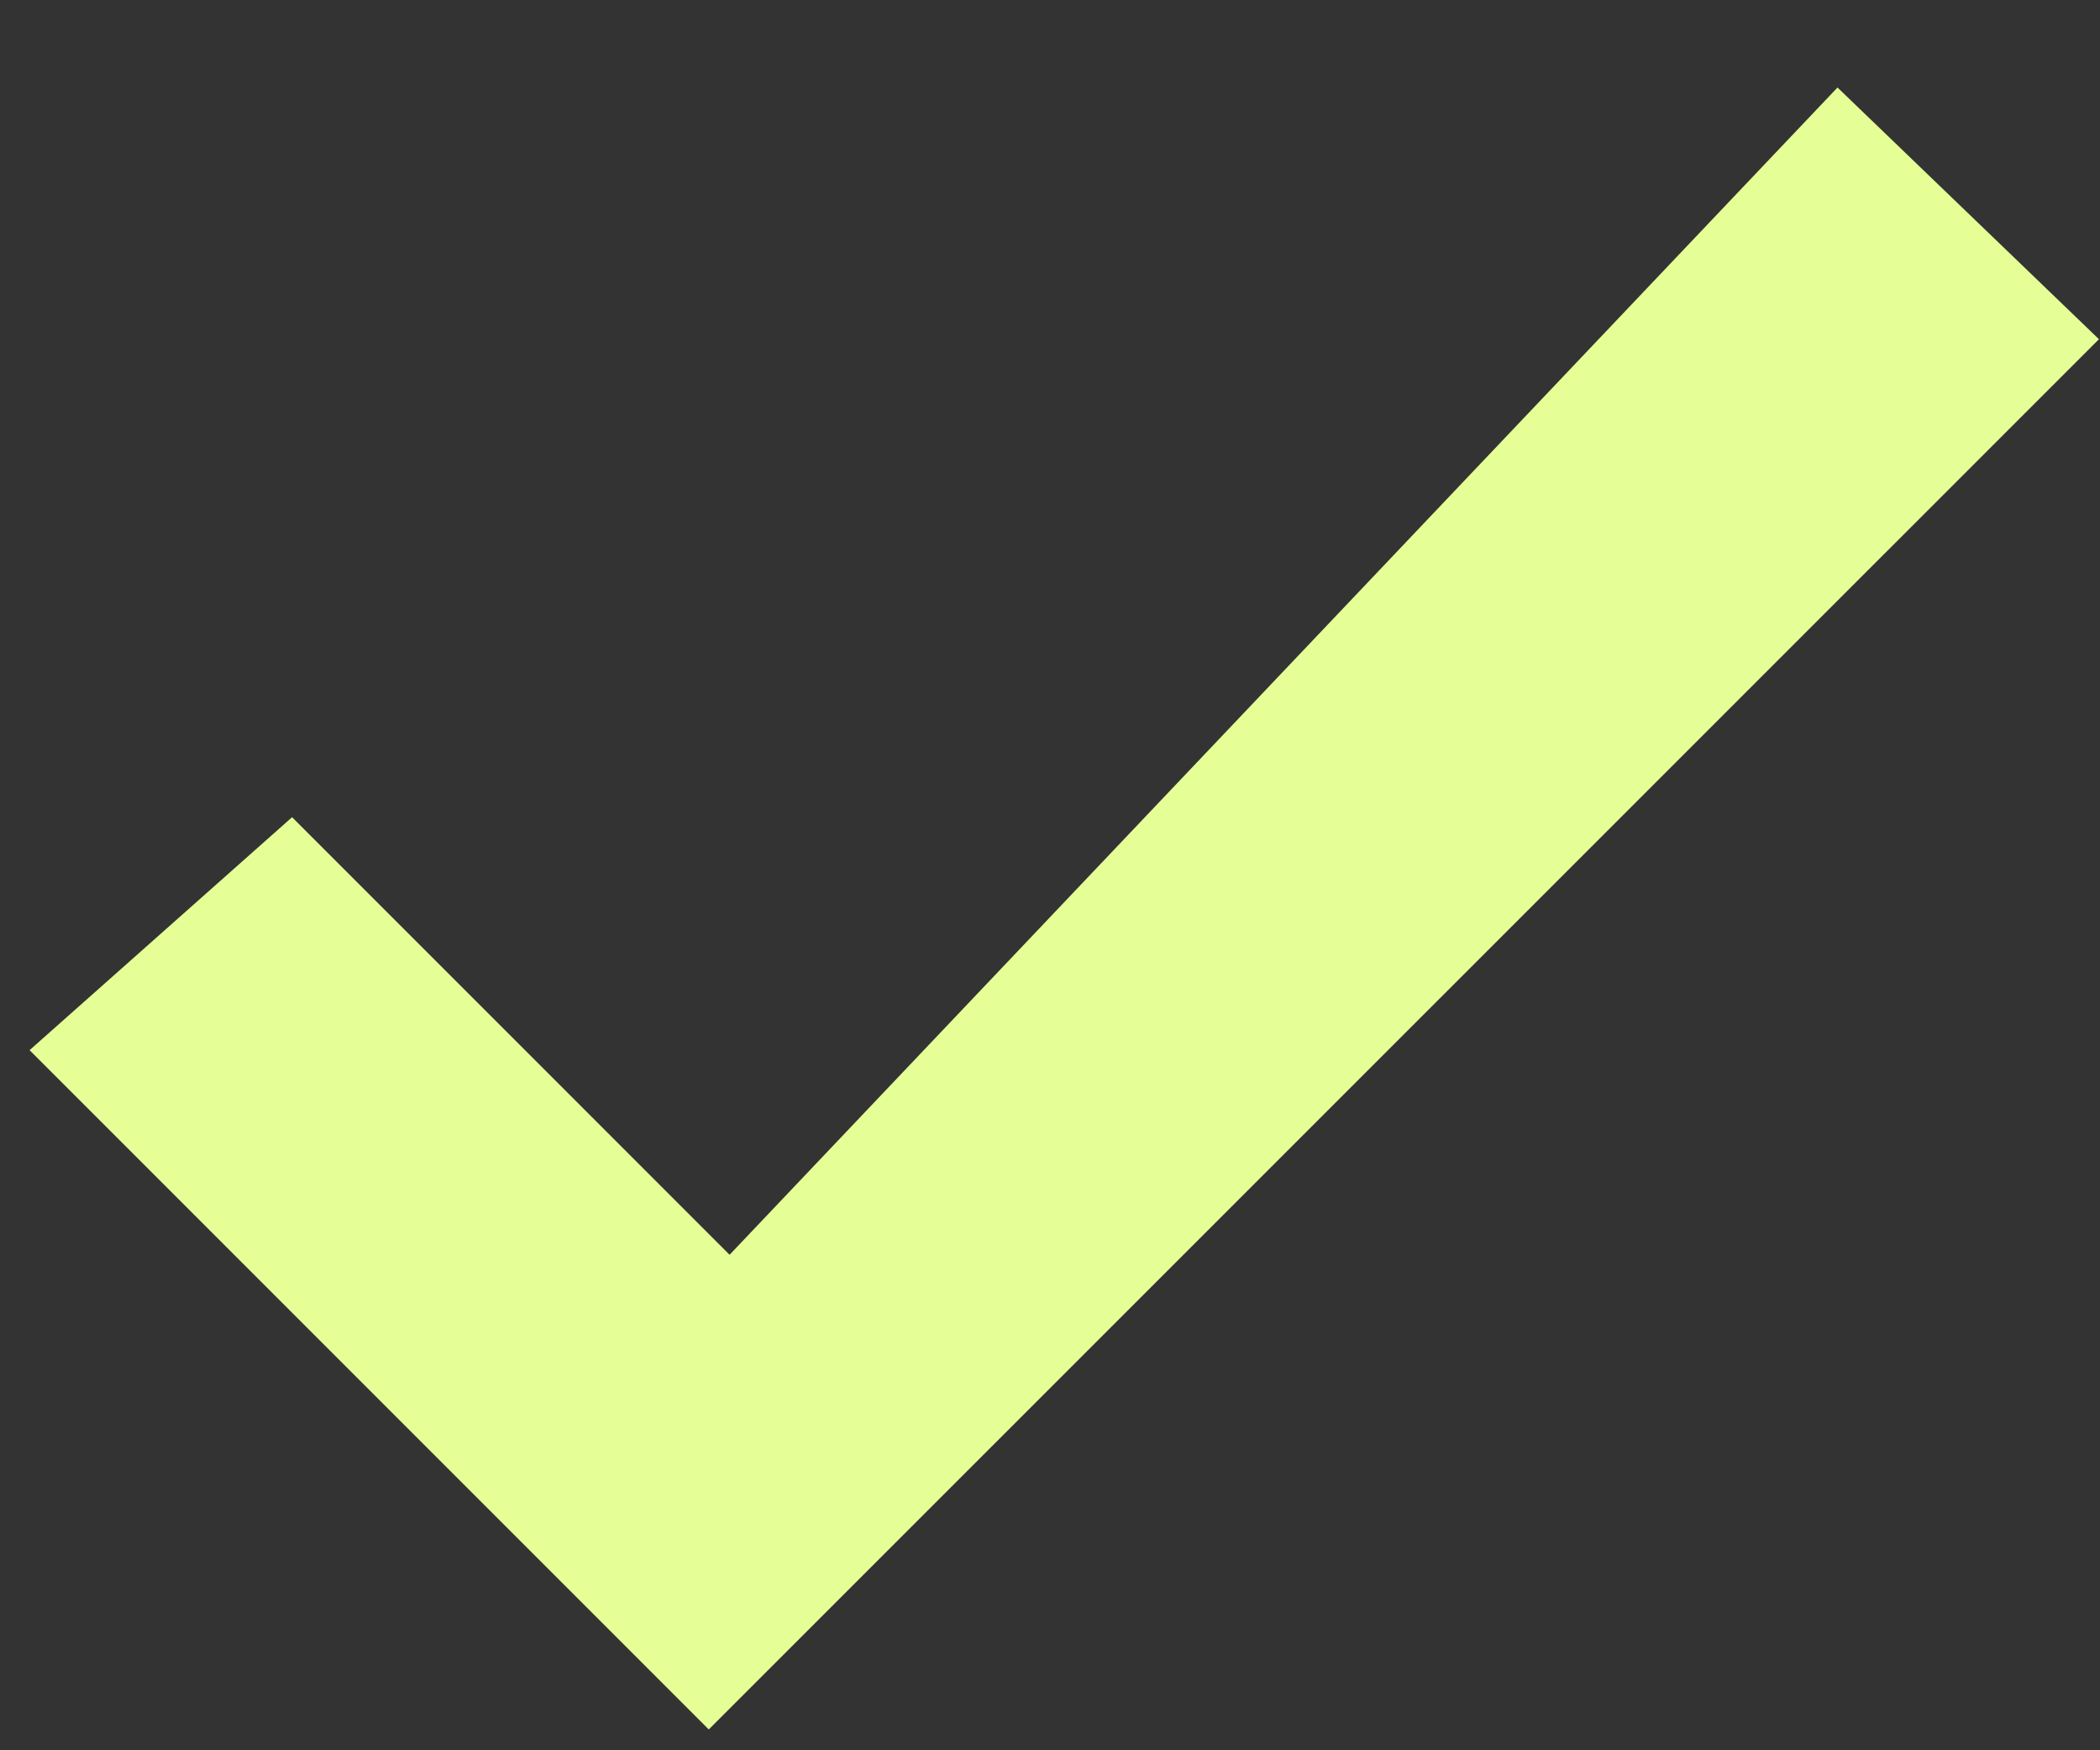 <svg width="12" height="10" viewBox="0 0 12 10" fill="none" xmlns="http://www.w3.org/2000/svg">
<rect x="0" y="0" width="12" height="10" fill="#333333" stroke="none"/>
<path d="M4.05 9.881L0.169 6L1.669 4.669L4.169 7.169L10.5 0.5L11.994 1.938L4.05 9.881Z" fill="#E5FF96"/>
</svg>
